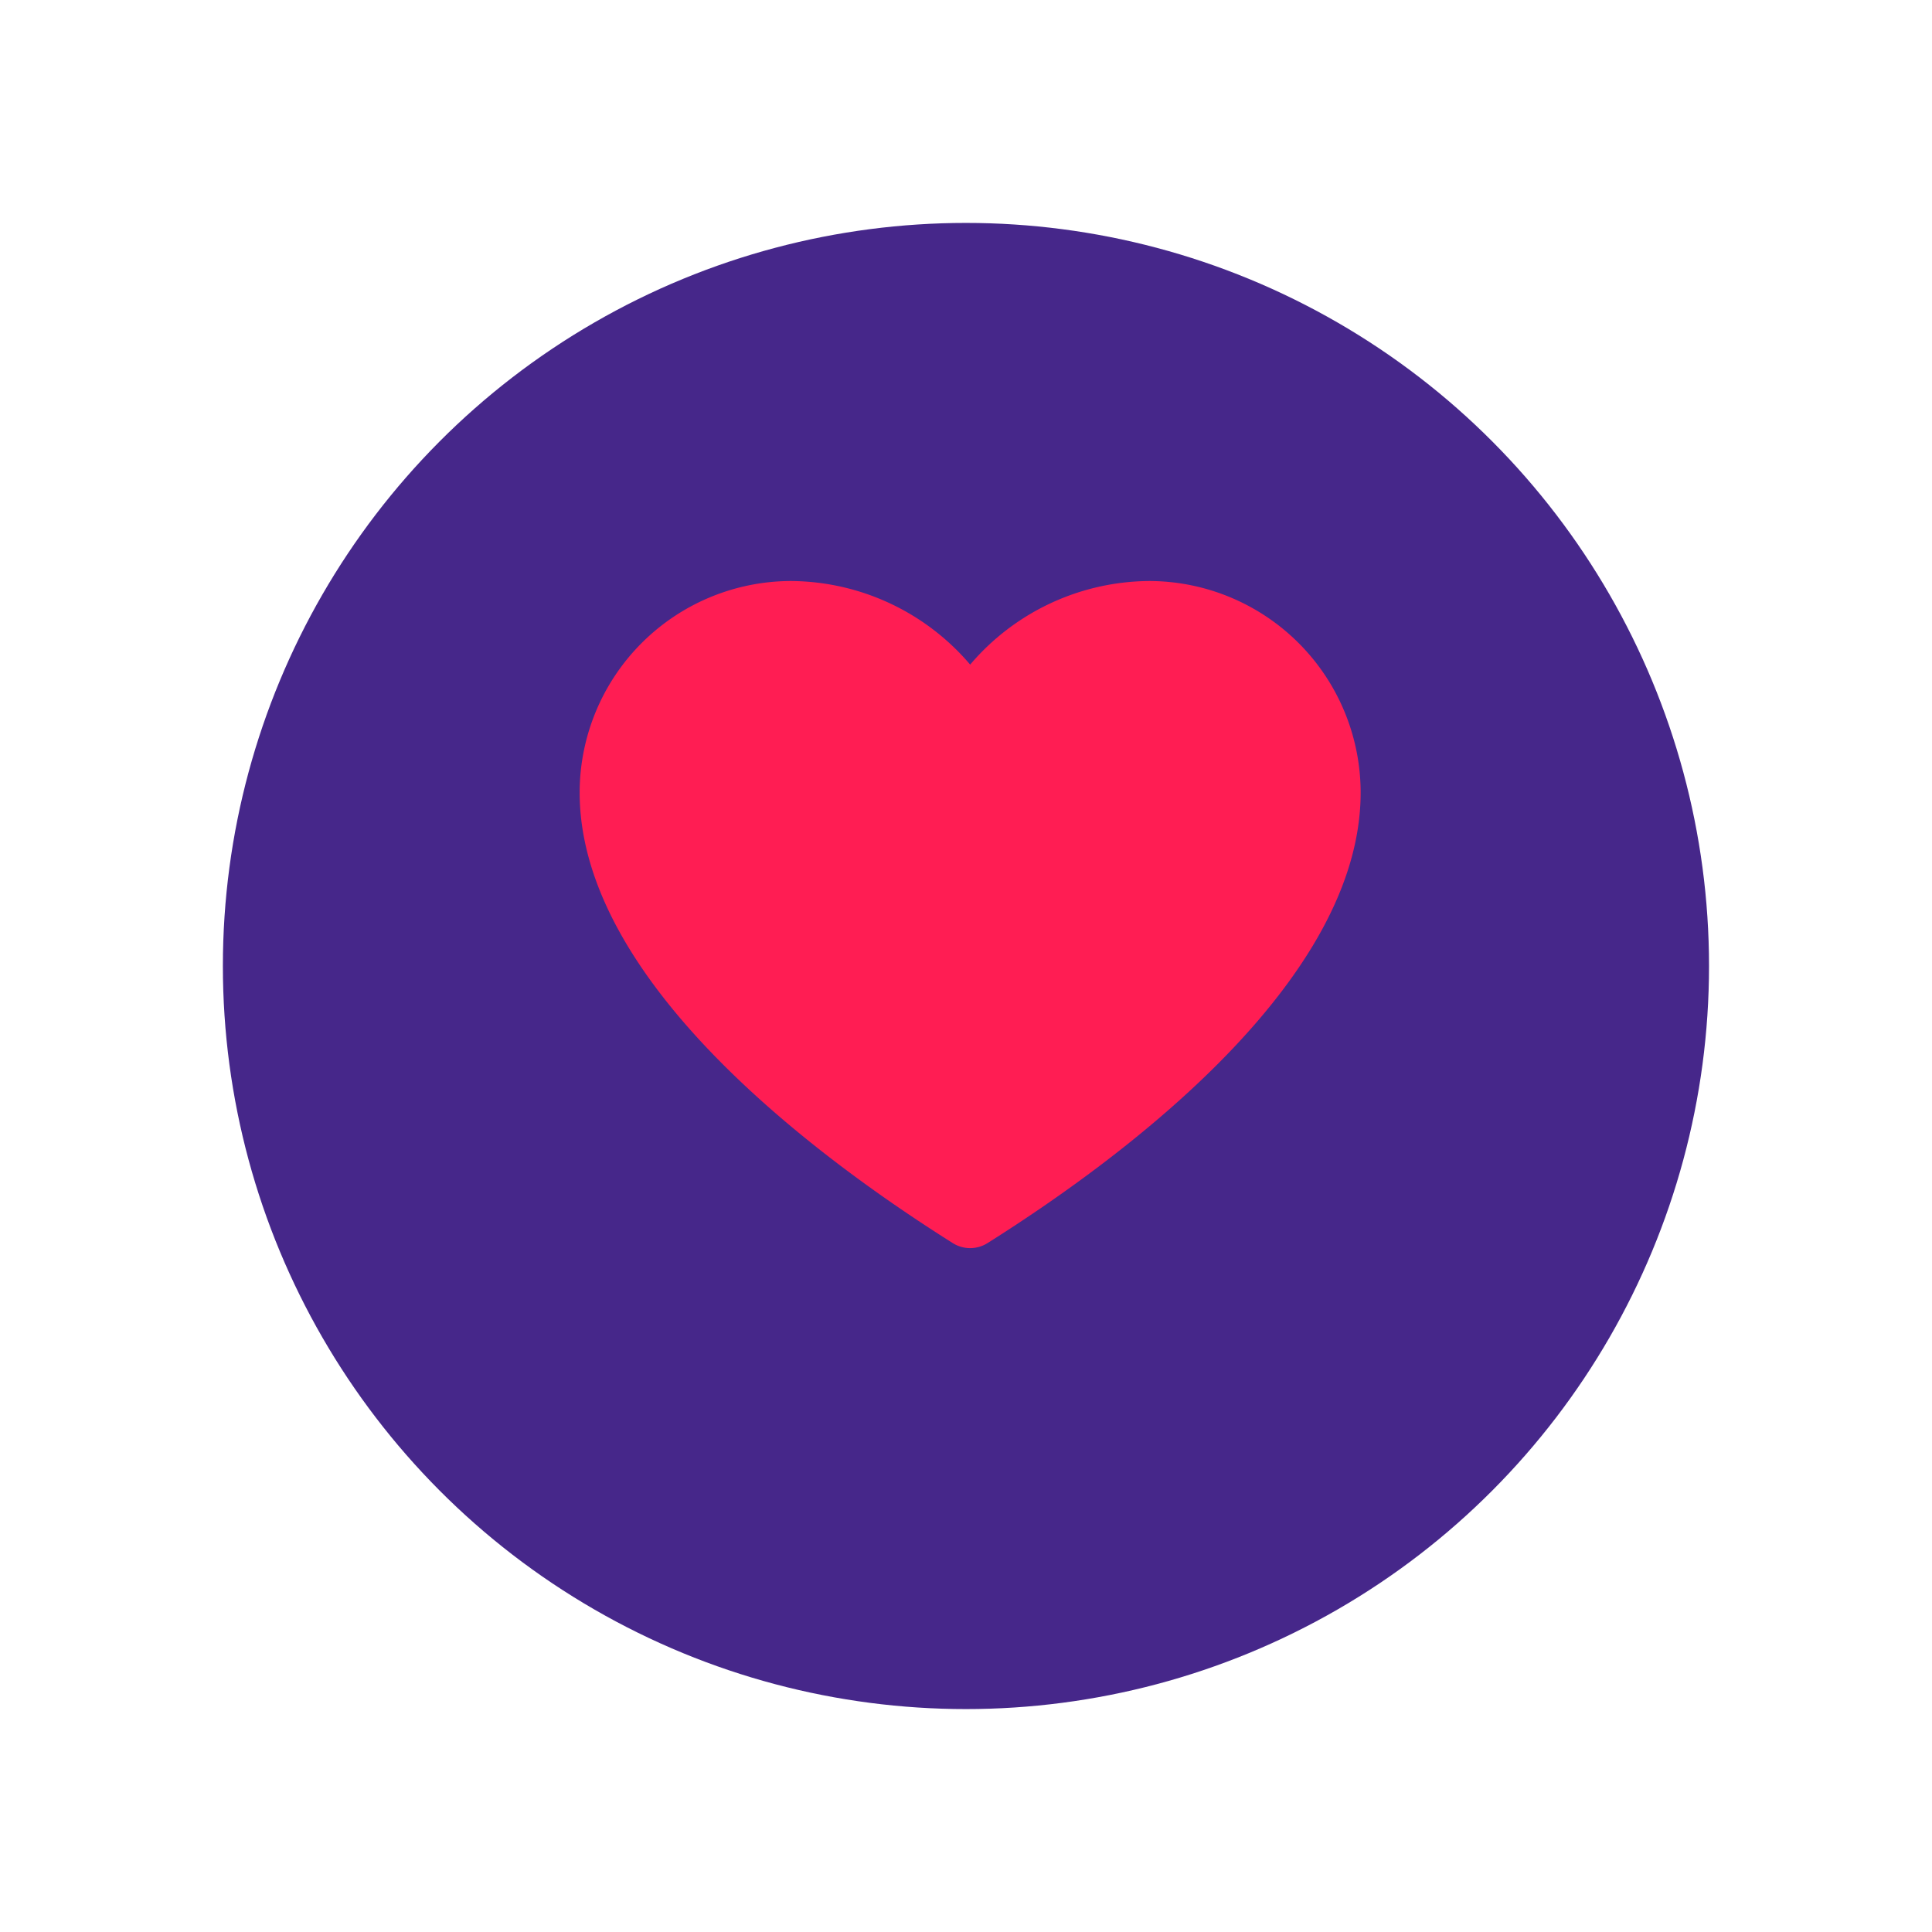<svg xmlns="http://www.w3.org/2000/svg" xmlns:xlink="http://www.w3.org/1999/xlink" width="78" height="78" viewBox="0 0 78 78"><defs><filter id="a" x="0" y="0" width="78" height="78" filterUnits="userSpaceOnUse"><feOffset dy="3" input="SourceAlpha"/><feGaussianBlur stdDeviation="3" result="b"/><feFlood flood-opacity="0.161"/><feComposite operator="in" in2="b"/><feComposite in="SourceGraphic"/></filter></defs><g transform="translate(8.738 6)"><g transform="matrix(1, 0, 0, 1, -8.74, -6)" filter="url(#a)"><circle cx="30" cy="30" r="30" transform="translate(9 6)" fill="#46278a" opacity="0.996"/></g><path d="M176,474.612a9.567,9.567,0,0,0-7.225,3.375,9.572,9.572,0,0,0-7.227-3.375,8.549,8.549,0,0,0-8.539,8.54c0,7.575,9.439,14.648,15.065,18.191a1.315,1.315,0,0,0,1.4,0c5.627-3.542,15.066-10.617,15.066-18.191A8.55,8.55,0,0,0,176,474.612Z" transform="translate(-138.345 -457.155)" fill="#ff1d53"/></g></svg>